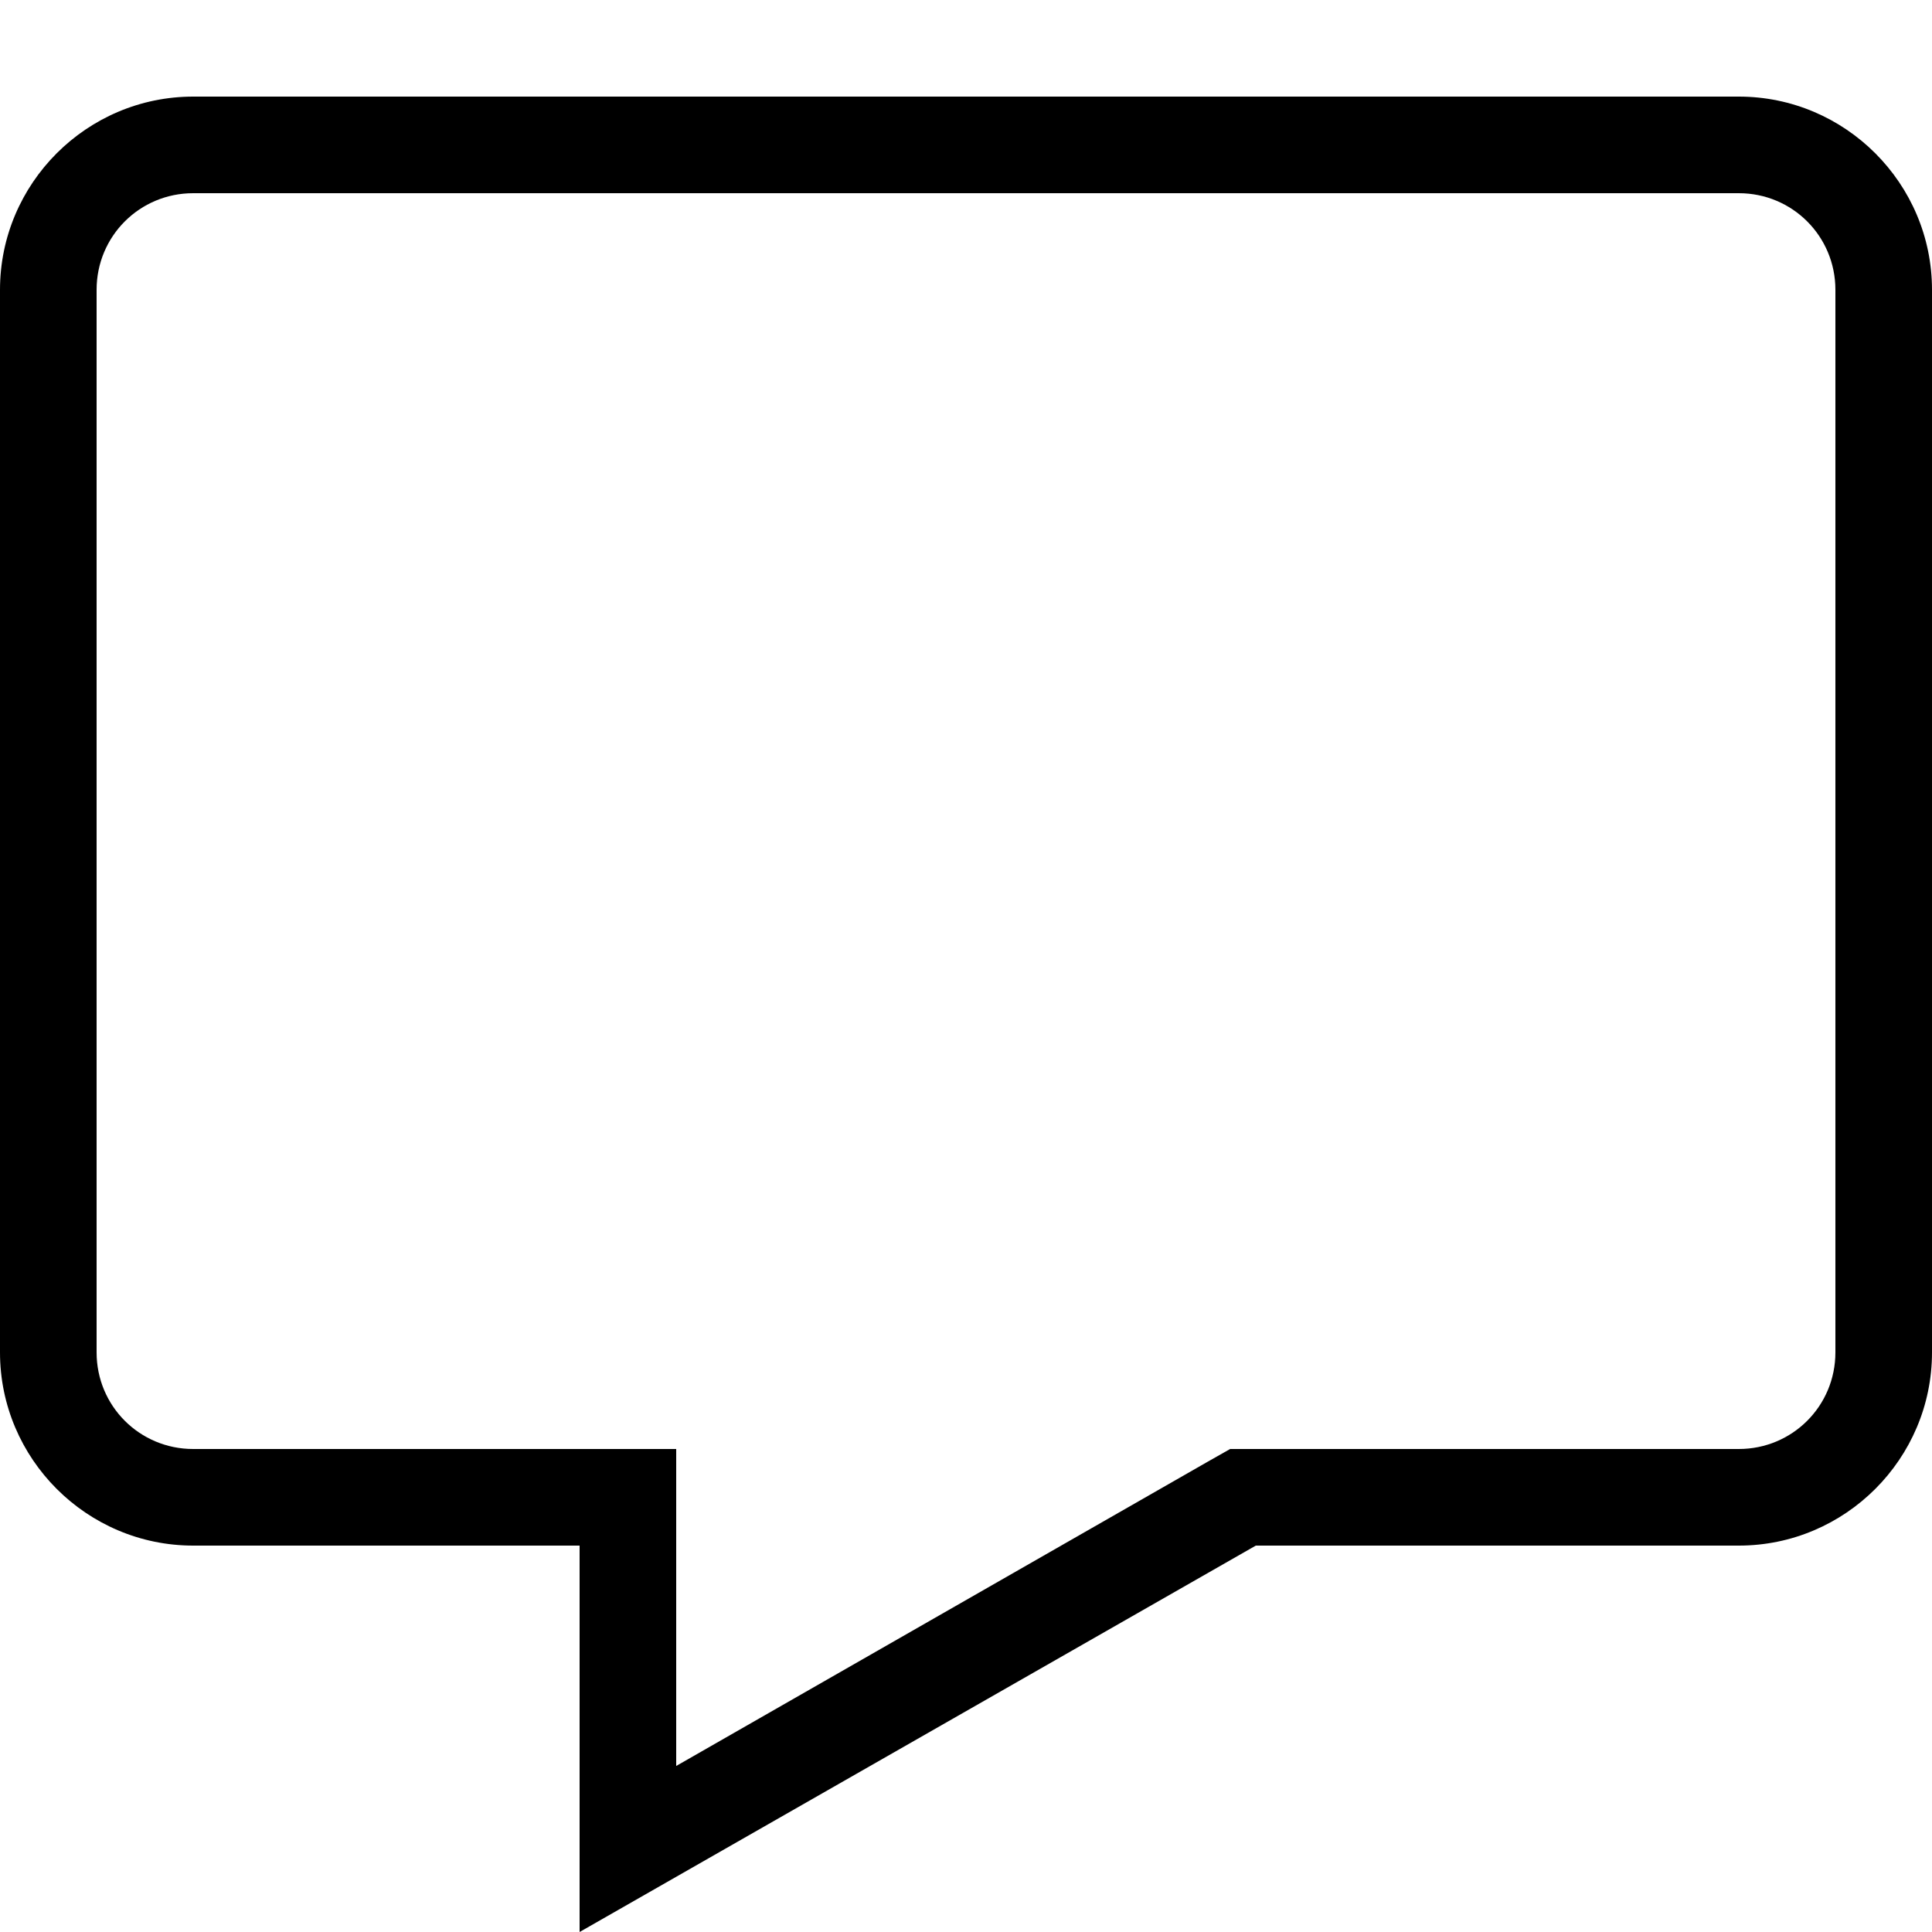 <?xml version="1.0" encoding="utf-8"?>
<!DOCTYPE svg PUBLIC "-//W3C//DTD SVG 1.1//EN" "http://www.w3.org/Graphics/SVG/1.1/DTD/svg11.dtd">
<svg version="1.1" id="balloon-edge" xmlns="http://www.w3.org/2000/svg" xmlns:xlink="http://www.w3.org/1999/xlink" x="0px"
	 y="0px" viewBox="0 0 256 256" enable-background="new 0 0 256 256" xml:space="preserve">
<path d="M230.4,25.6c7.1,0,12.8,5.7,12.8,12.8v140.8c0,7.1-5.7,12.8-12.8,12.8h-64H163l-3,1.7l-70.4,40.3v-29.1V192H76.8H25.6
	c-7.1,0-12.8-5.7-12.8-12.8V38.4c0-7.1,5.7-12.8,12.8-12.8H230.4 M230.4,12.8H25.6C11.5,12.8,0,24.3,0,38.4v140.8
	c0,14.1,11.5,25.6,25.6,25.6h51.2V256l89.6-51.2h64c14.1,0,25.6-11.5,25.6-25.6V38.4C256,24.3,244.5,12.8,230.4,12.8L230.4,12.8z"/>
</svg>
